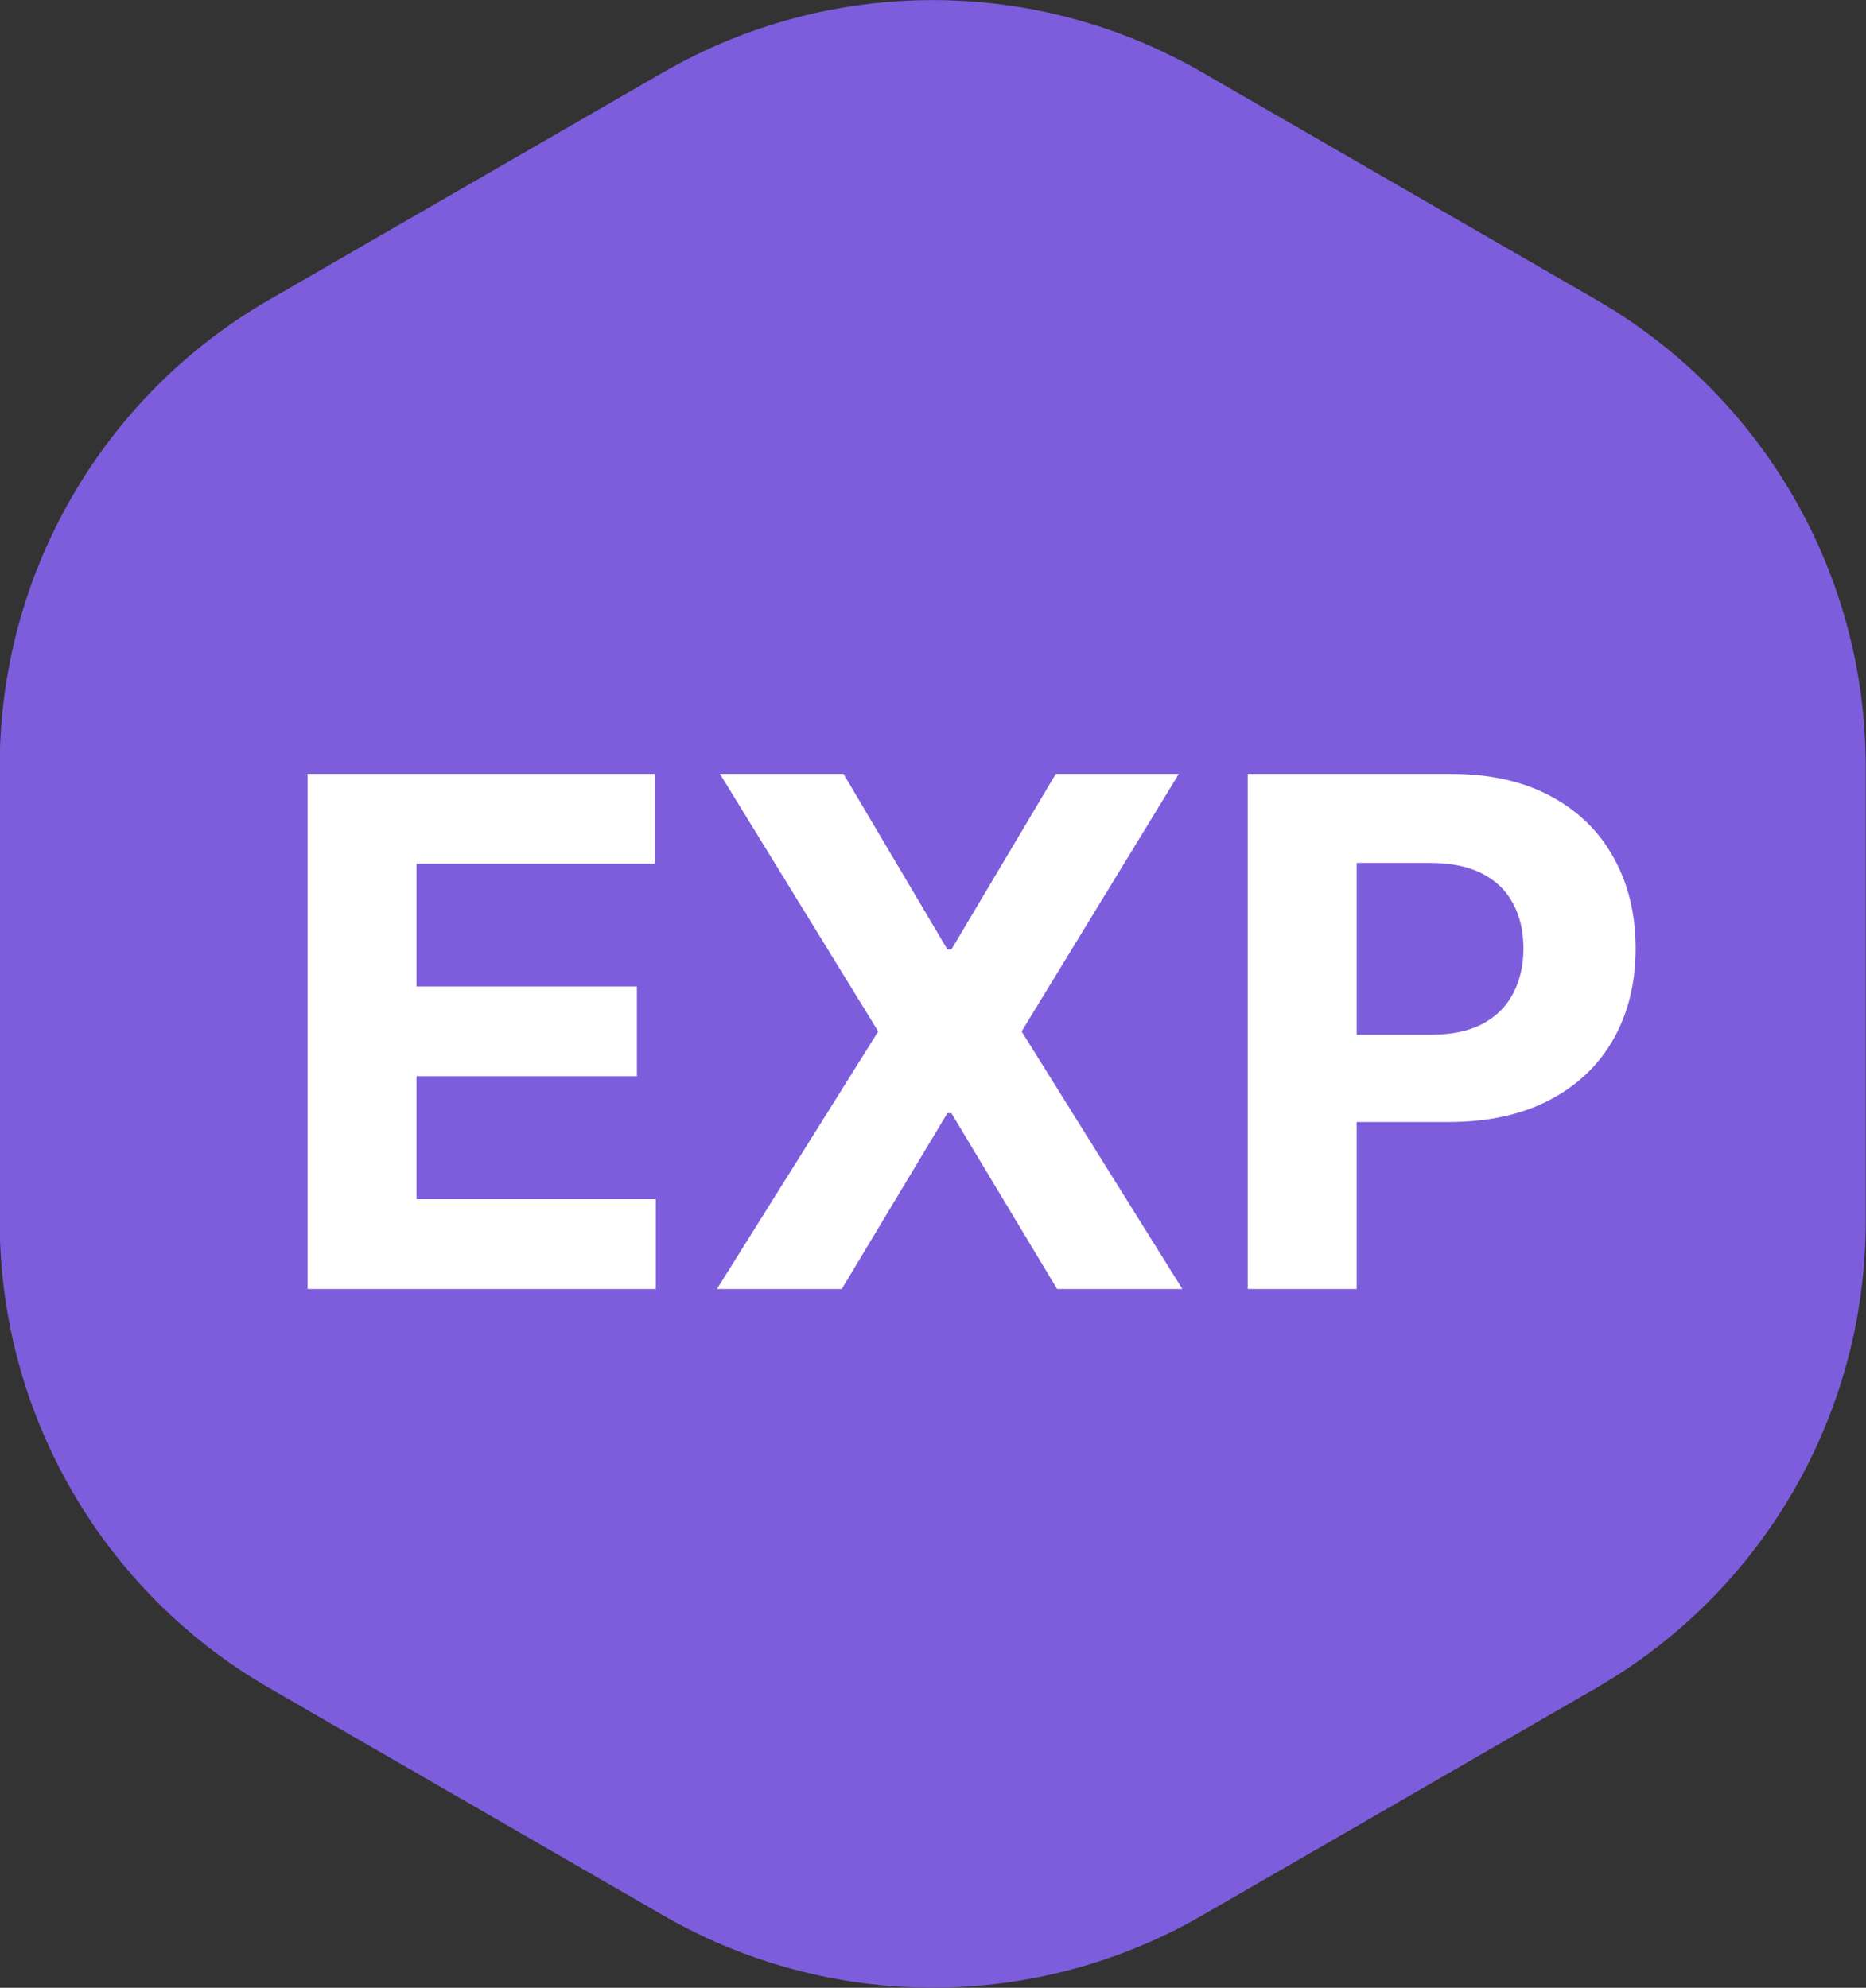 <svg fill="none" xmlns="http://www.w3.org/2000/svg" viewBox="2.7 1.16 31.61 33.68"><rect x="2.7" y="1.16" width="31.61" height="33.68" fill="#333333" stroke="none"/> <path d="M13.938 2.384C16.761 0.754 20.239 0.754 23.062 2.384L29.742 6.24C32.566 7.87 34.305 10.883 34.305 14.143V21.856C34.305 25.116 32.566 28.129 29.742 29.759L23.062 33.615C20.239 35.245 16.761 35.245 13.938 33.615L7.258 29.759C4.434 28.129 2.695 25.116 2.695 21.856V14.143C2.695 10.883 4.434 7.87 7.258 6.24L13.938 2.384Z" fill="#7E5DDC"></path> <path d="M7.911 23V14.273H13.791V15.794H9.756V17.874H13.489V19.395H9.756V21.479H13.809V23H7.911ZM16.989 14.273L18.749 17.247H18.817L20.585 14.273H22.669L20.006 18.636L22.729 23H20.607L18.817 20.021H18.749L16.959 23H14.845L17.577 18.636L14.896 14.273H16.989ZM23.837 23V14.273H27.28C27.942 14.273 28.506 14.399 28.972 14.652C29.438 14.902 29.793 15.25 30.037 15.696C30.284 16.139 30.408 16.651 30.408 17.23C30.408 17.81 30.283 18.321 30.033 18.764C29.783 19.207 29.421 19.553 28.946 19.8C28.474 20.047 27.903 20.171 27.233 20.171H25.038V18.692H26.935C27.29 18.692 27.582 18.631 27.812 18.509C28.046 18.384 28.219 18.212 28.332 17.993C28.449 17.771 28.507 17.517 28.507 17.23C28.507 16.94 28.449 16.688 28.332 16.472C28.219 16.253 28.046 16.084 27.812 15.964C27.579 15.842 27.284 15.781 26.926 15.781H25.682V23H23.837Z" fill="white"></path> </svg>